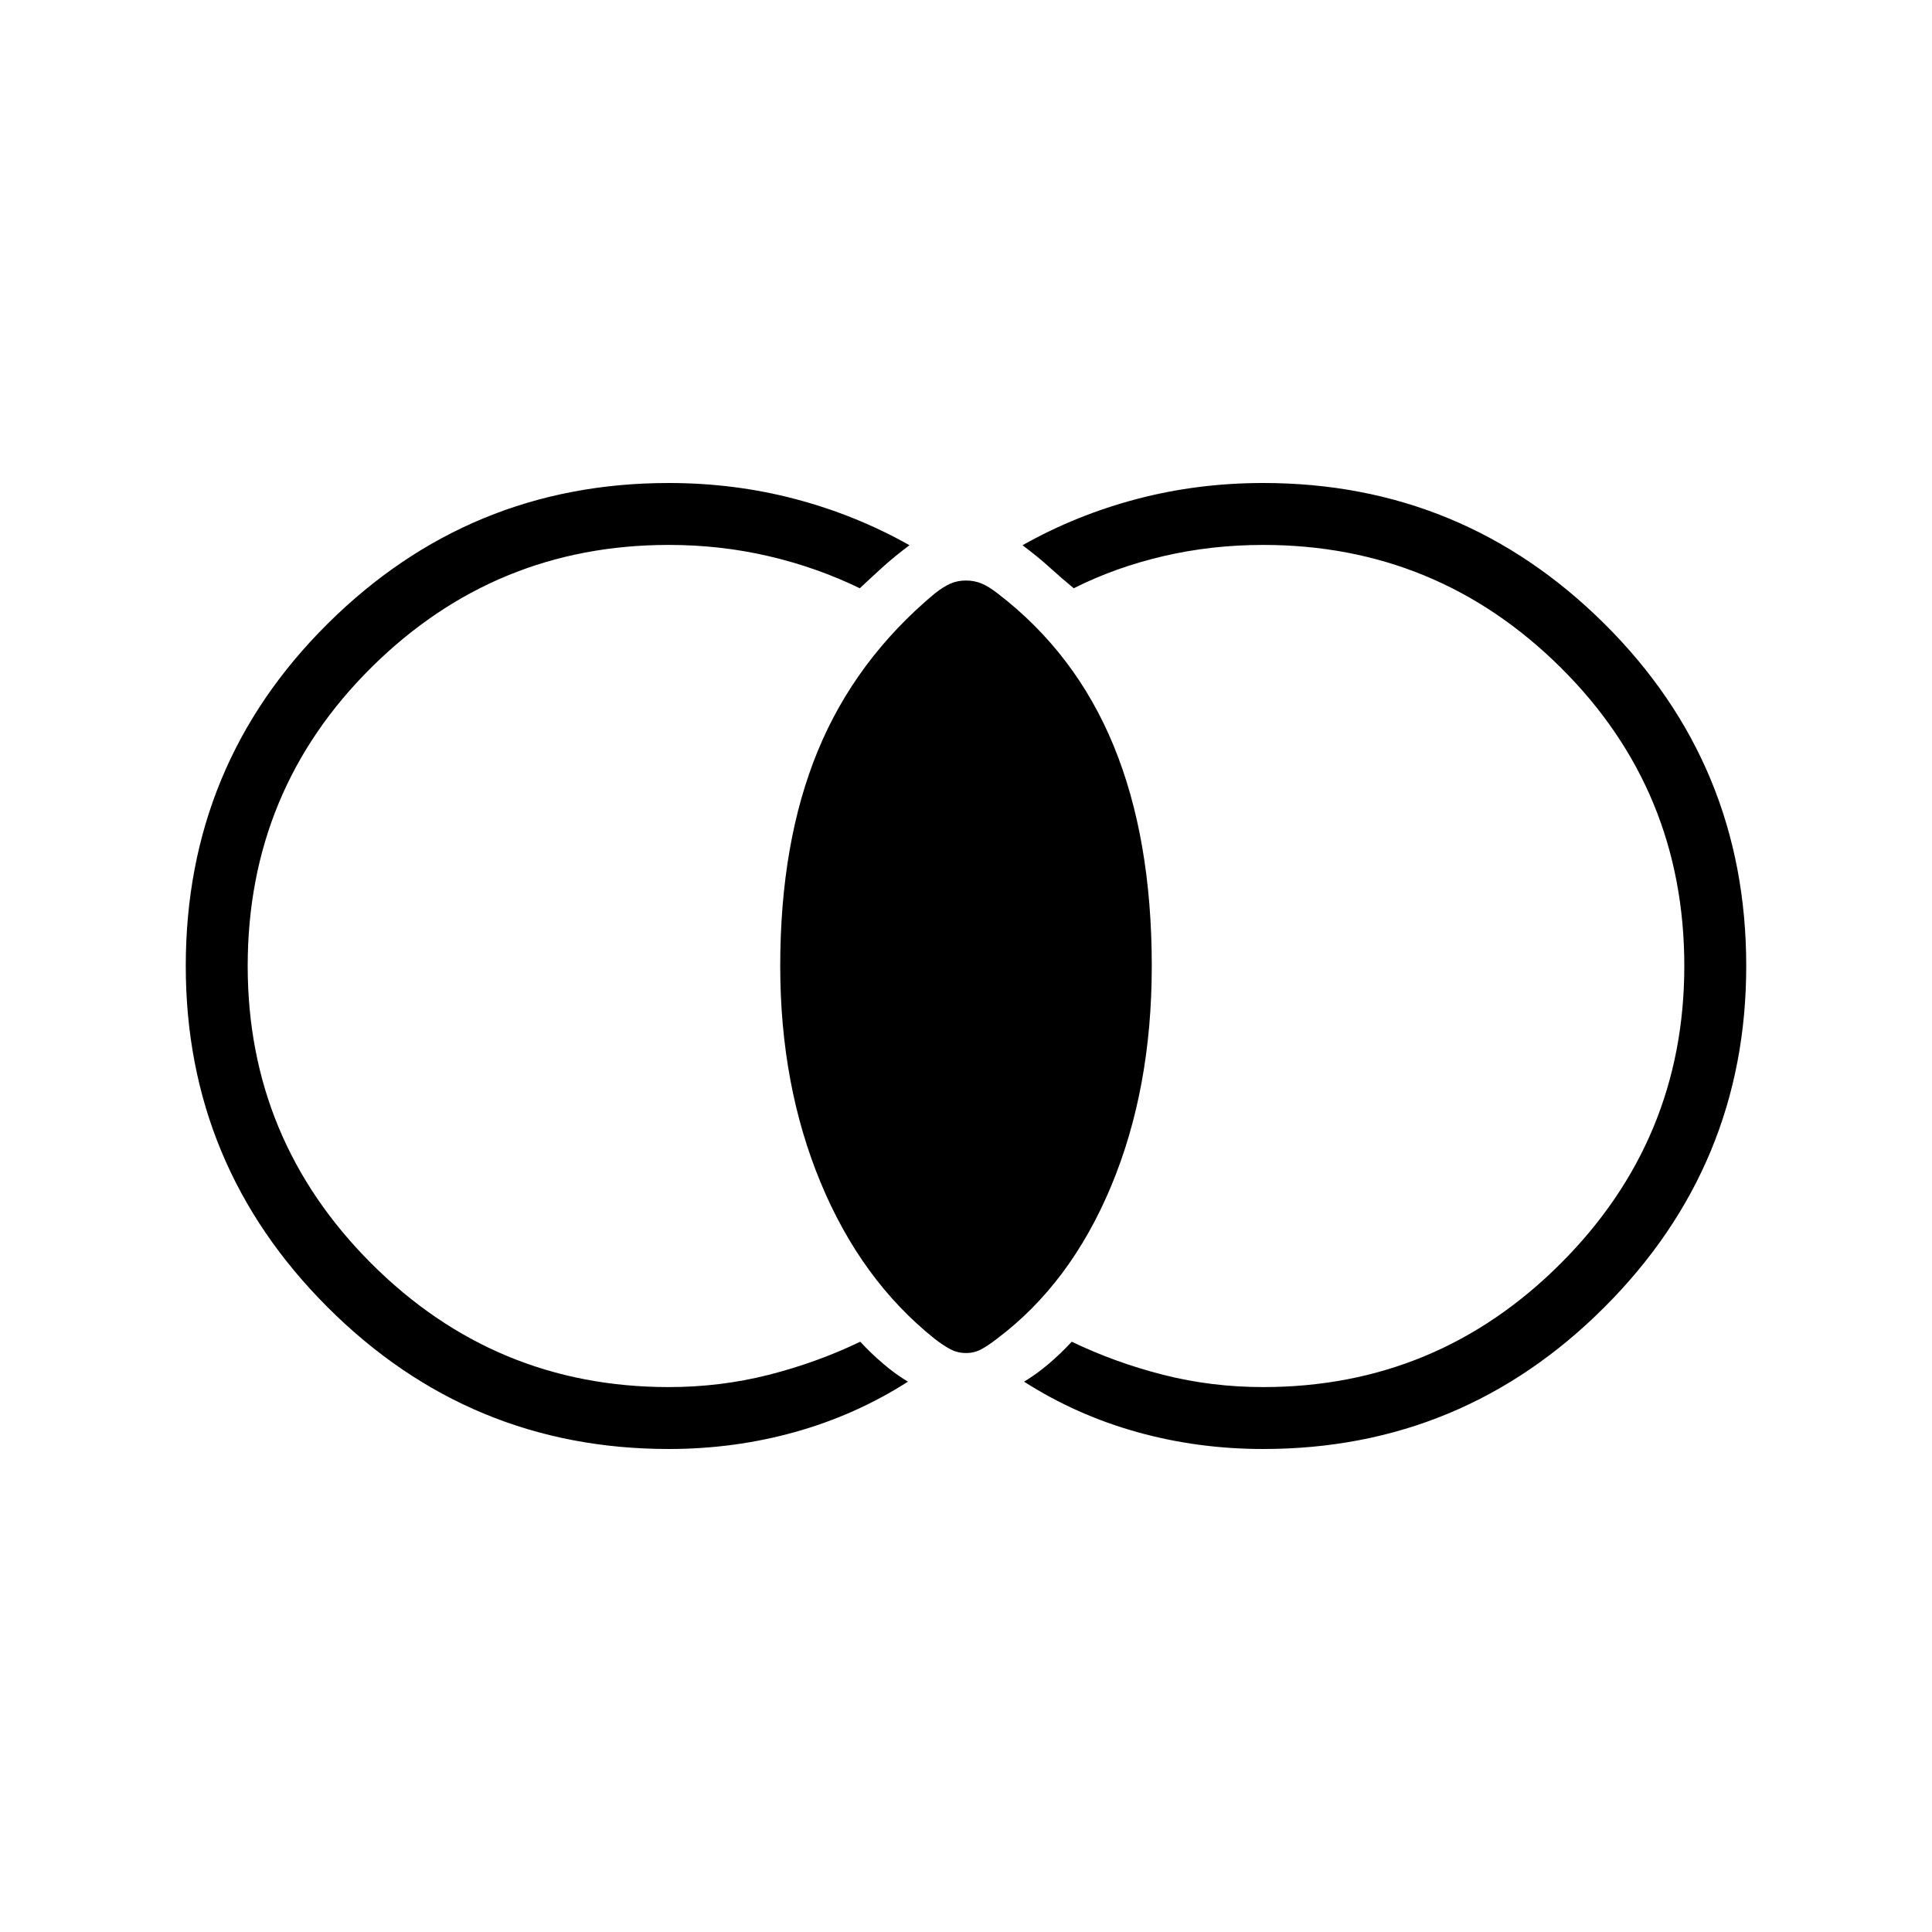 <svg xmlns="http://www.w3.org/2000/svg" width="48" height="48" viewBox="0 96 960 960"><path d="M480 768.308q-4.154 0-7.692-1.846-3.539-1.846-8-5.308-36.462-29.154-56.539-77.539Q387.692 635.231 387.692 576q0-61.539 18.654-106.846 18.654-45.308 58.192-78.308 4.462-3.462 7.885-4.923 3.423-1.462 7.577-1.462t7.692 1.462q3.539 1.461 8 4.923 38.77 29.692 57.693 75.769Q572.308 512.692 572.308 576q0 61-20.192 109.385-20.193 48.384-56.654 75.769-4.462 3.462-7.885 5.308-3.423 1.846-7.577 1.846ZM627.692 816q-32.538 0-62.692-8.423-30.154-8.423-56.154-25.038 6.077-3.616 12.193-8.808 6.115-5.192 11.5-11.039 21.615 10.385 45.538 16.462t49.615 6.077q86.385 0 147.808-61.423Q836.923 662.385 836.923 576q0-87.385-61.423-148.308-61.423-60.923-147.808-60.923-25.692 0-49.615 5.577-23.923 5.577-44.538 15.962-6.154-5.077-12-10.385-5.847-5.308-13.462-11 26.769-15.077 56.923-23Q595.154 336 627.692 336q99.077 0 169.539 69.961Q867.693 475.923 867.693 576q0 99.077-70.462 169.539Q726.769 816 627.692 816Zm-295.384 0q-99.077 0-169.539-70.461Q92.307 675.077 92.307 576q0-100.077 70.462-170.039Q233.231 336 332.308 336q32.538 0 62.692 7.923 30.154 7.923 56.923 23-7.615 5.692-13.462 11-5.846 5.308-11.23 10.385-21.385-10.385-45.308-15.962t-49.615-5.577q-86.385 0-147.808 60.923Q123.077 488.615 123.077 576q0 86.385 61.423 147.808 61.423 61.423 147.808 61.423 25.692 0 49.615-6.077 23.923-6.077 45.538-16.462 5.385 5.847 11.5 11.039 6.116 5.192 12.193 8.808-26 16.615-56.154 25.038Q364.846 816 332.308 816Z"/></svg>